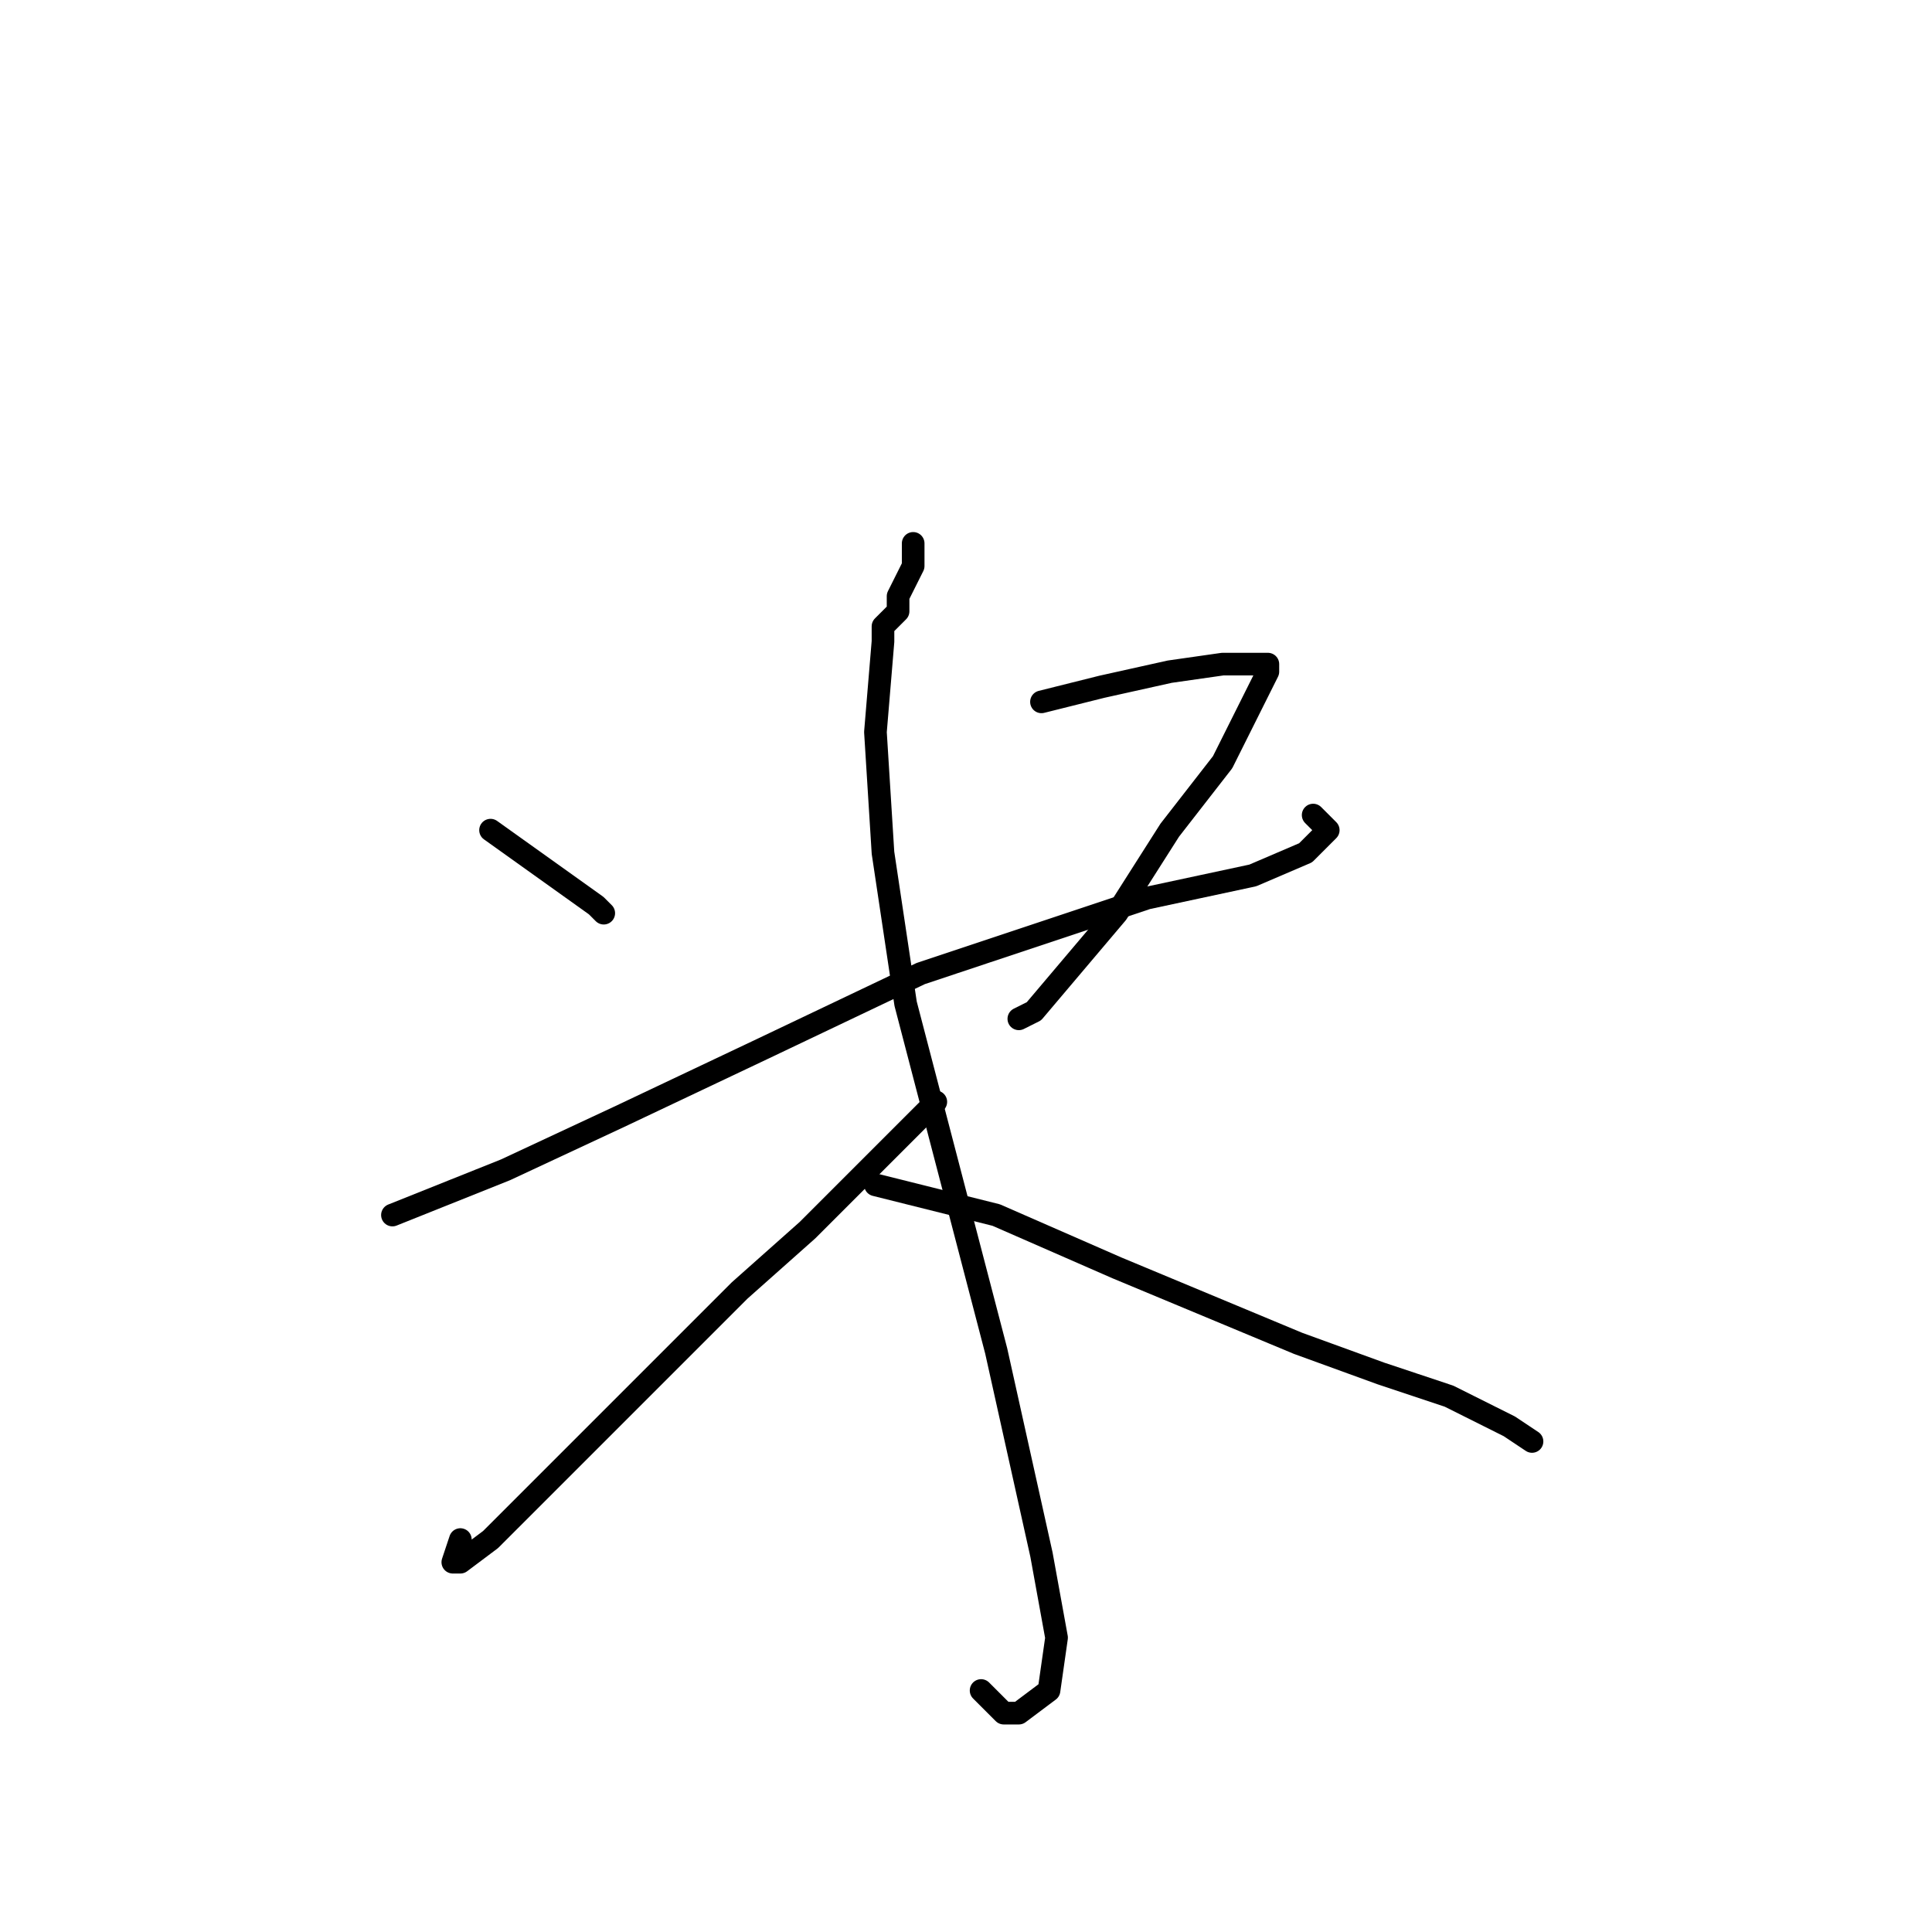 <?xml version="1.0" standalone="no"?>
    <svg width="256" height="256" xmlns="http://www.w3.org/2000/svg" version="1.1">
    <polyline stroke="black" stroke-width="3" stroke-linecap="round" fill="transparent" stroke-linejoin="round" points="65 110 72 115 79 120 80 121 80 121 " />
        <polyline stroke="black" stroke-width="3" stroke-linecap="round" fill="transparent" stroke-linejoin="round" points="138 93 142 92 146 91 155 89 162 88 167 88 168 88 168 89 166 93 162 101 155 110 148 121 137 134 135 135 135 135 " />
        <polyline stroke="black" stroke-width="3" stroke-linecap="round" fill="transparent" stroke-linejoin="round" points="52 161 52 161 52 161 57 159 67 155 82 148 101 139 122 129 152 119 166 116 173 113 176 110 174 108 174 108 " />
        <polyline stroke="black" stroke-width="3" stroke-linecap="round" fill="transparent" stroke-linejoin="round" points="121 72 121 73 121 74 121 75 119 79 119 81 117 83 117 85 116 97 117 113 120 133 126 156 132 179 138 206 140 217 139 224 135 227 133 227 130 224 130 224 " />
        <polyline stroke="black" stroke-width="3" stroke-linecap="round" fill="transparent" stroke-linejoin="round" points="124 146 119 151 114 156 107 163 98 171 88 181 73 196 65 204 61 207 60 207 61 204 61 204 " />
        <polyline stroke="black" stroke-width="3" stroke-linecap="round" fill="transparent" stroke-linejoin="round" points="116 157 124 159 132 161 148 168 160 173 172 178 183 182 192 185 200 189 203 191 203 191 203 191 " />
        </svg>